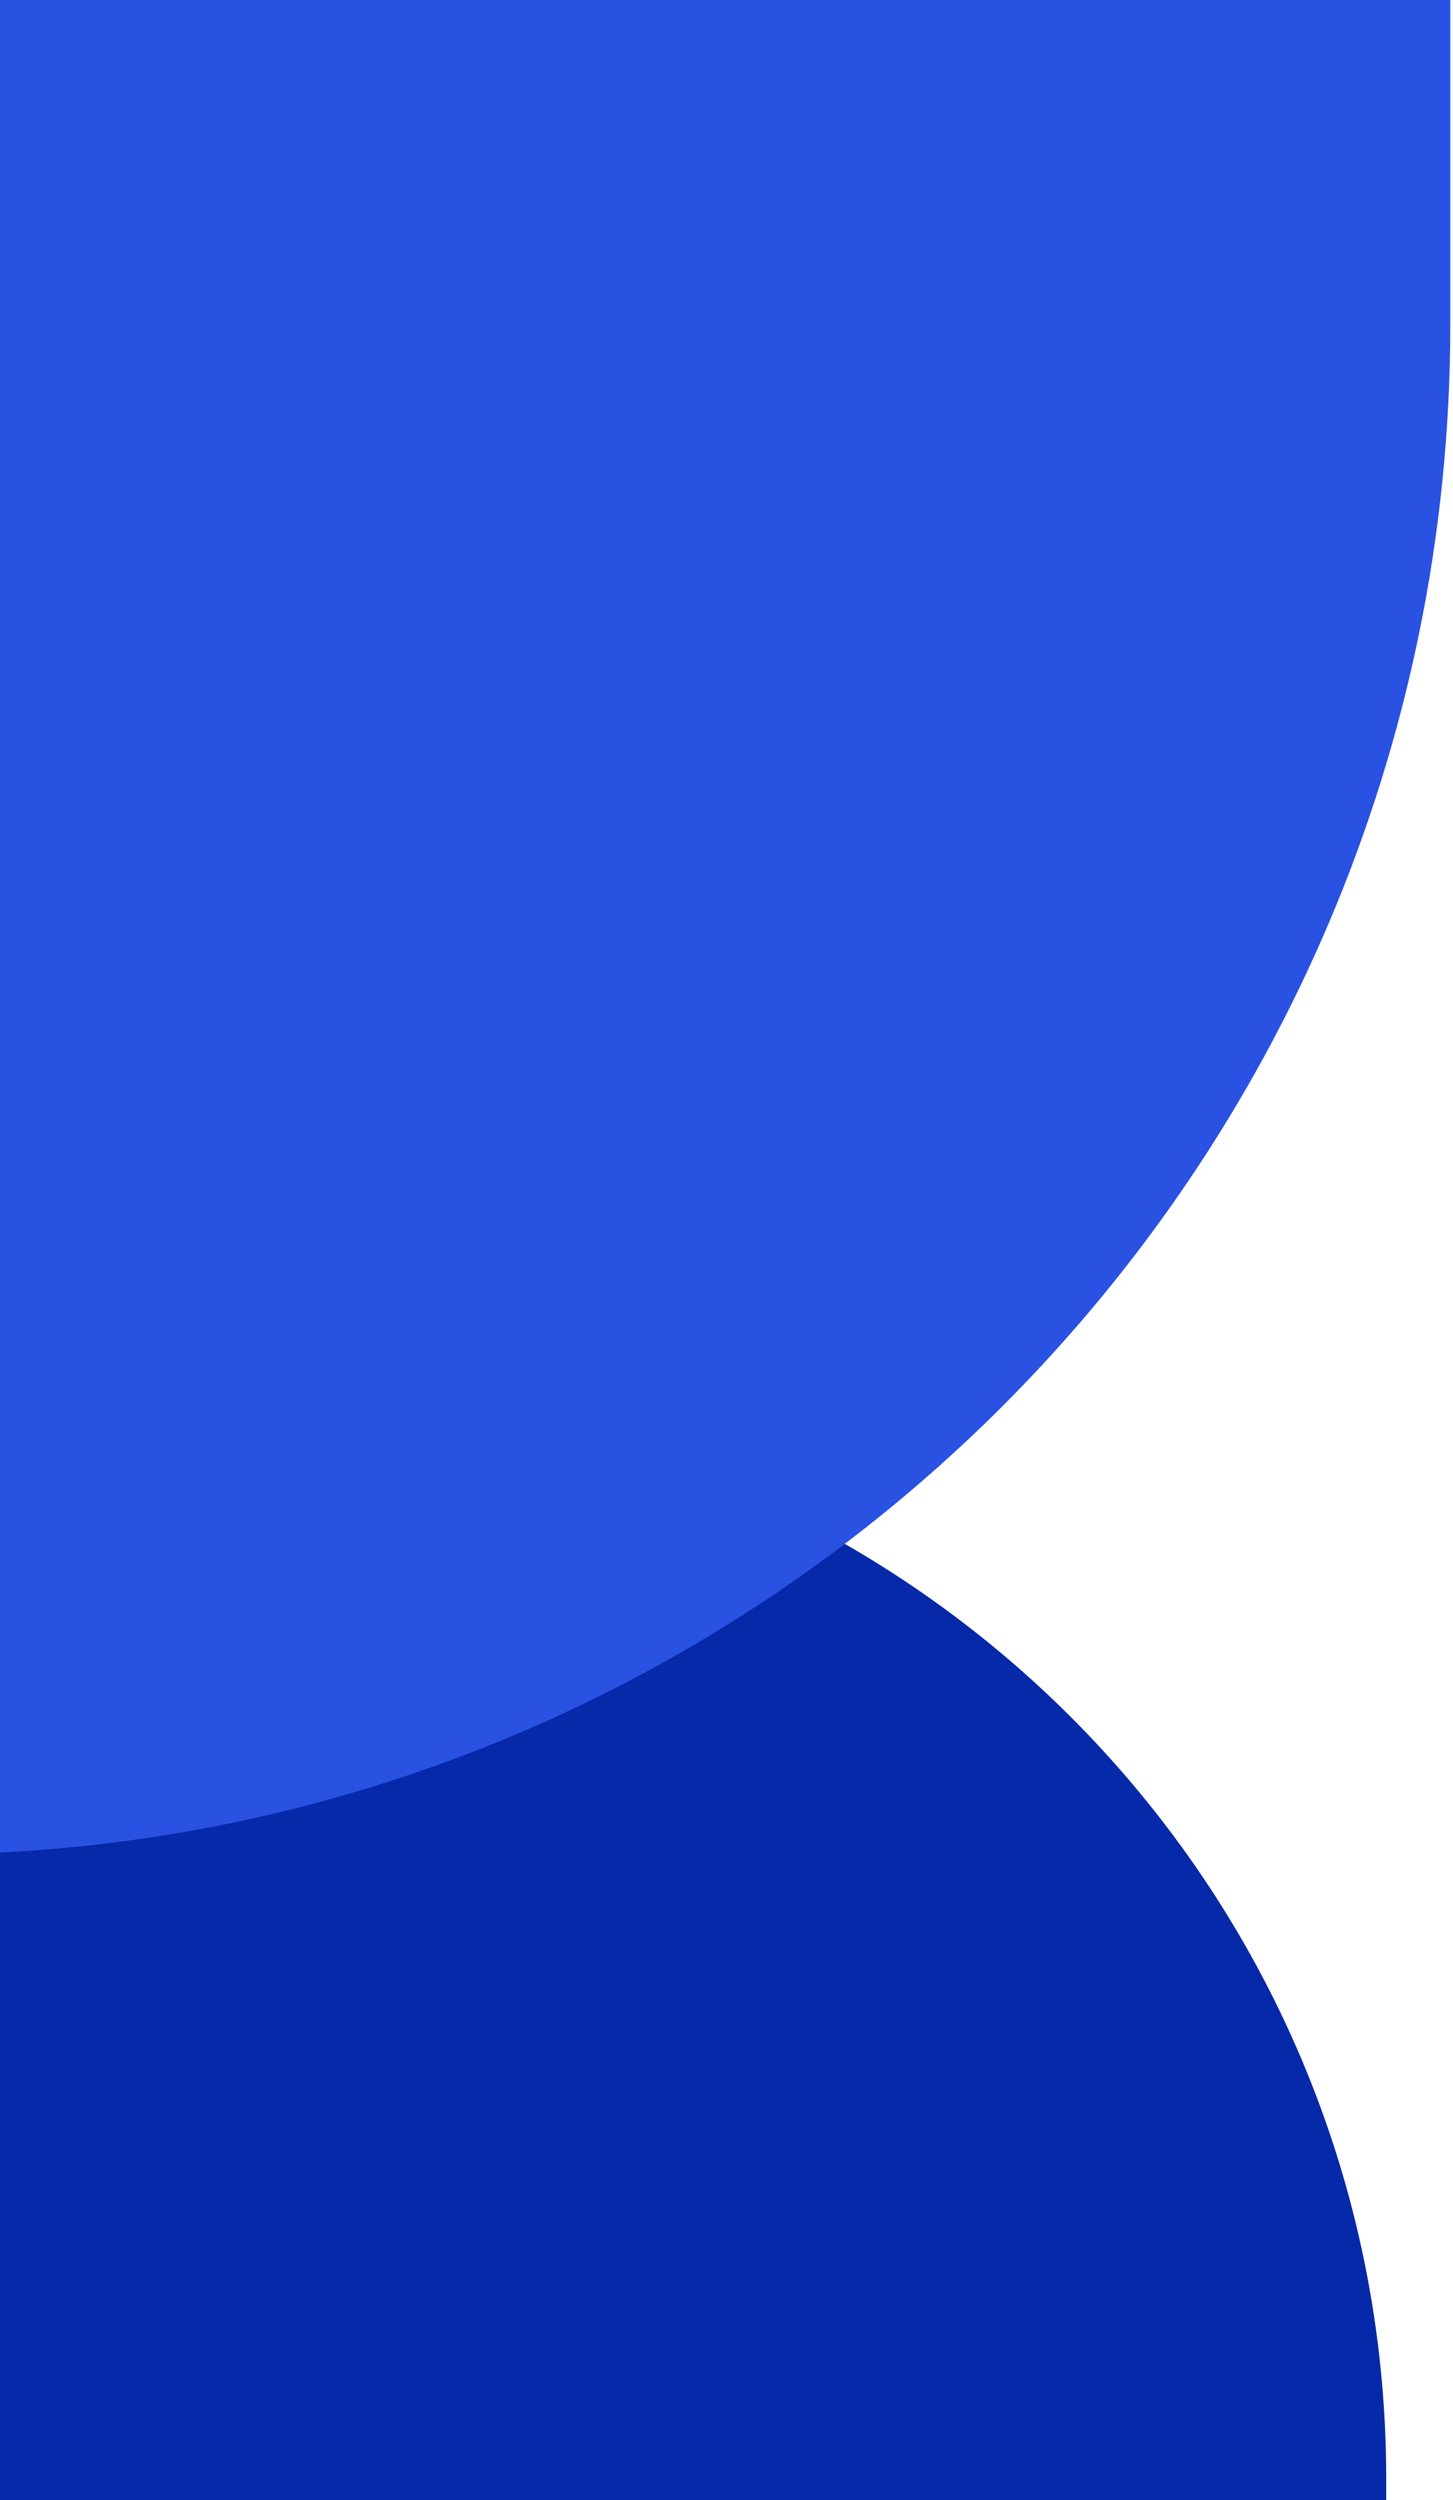<svg width="200" height="344" viewBox="0 0 200 344" fill="none" xmlns="http://www.w3.org/2000/svg">
<path d="M-7 347H190.807V341.059C190.807 259.205 124.451 192.849 42.596 192.849H-7V347Z" fill="#0529A8"/>
<path d="M-15.629 -3H199.629V44.639C199.629 160.924 105.361 255.192 -10.924 255.192H-15.629V-3Z" fill="#2952E3"/>
</svg>
